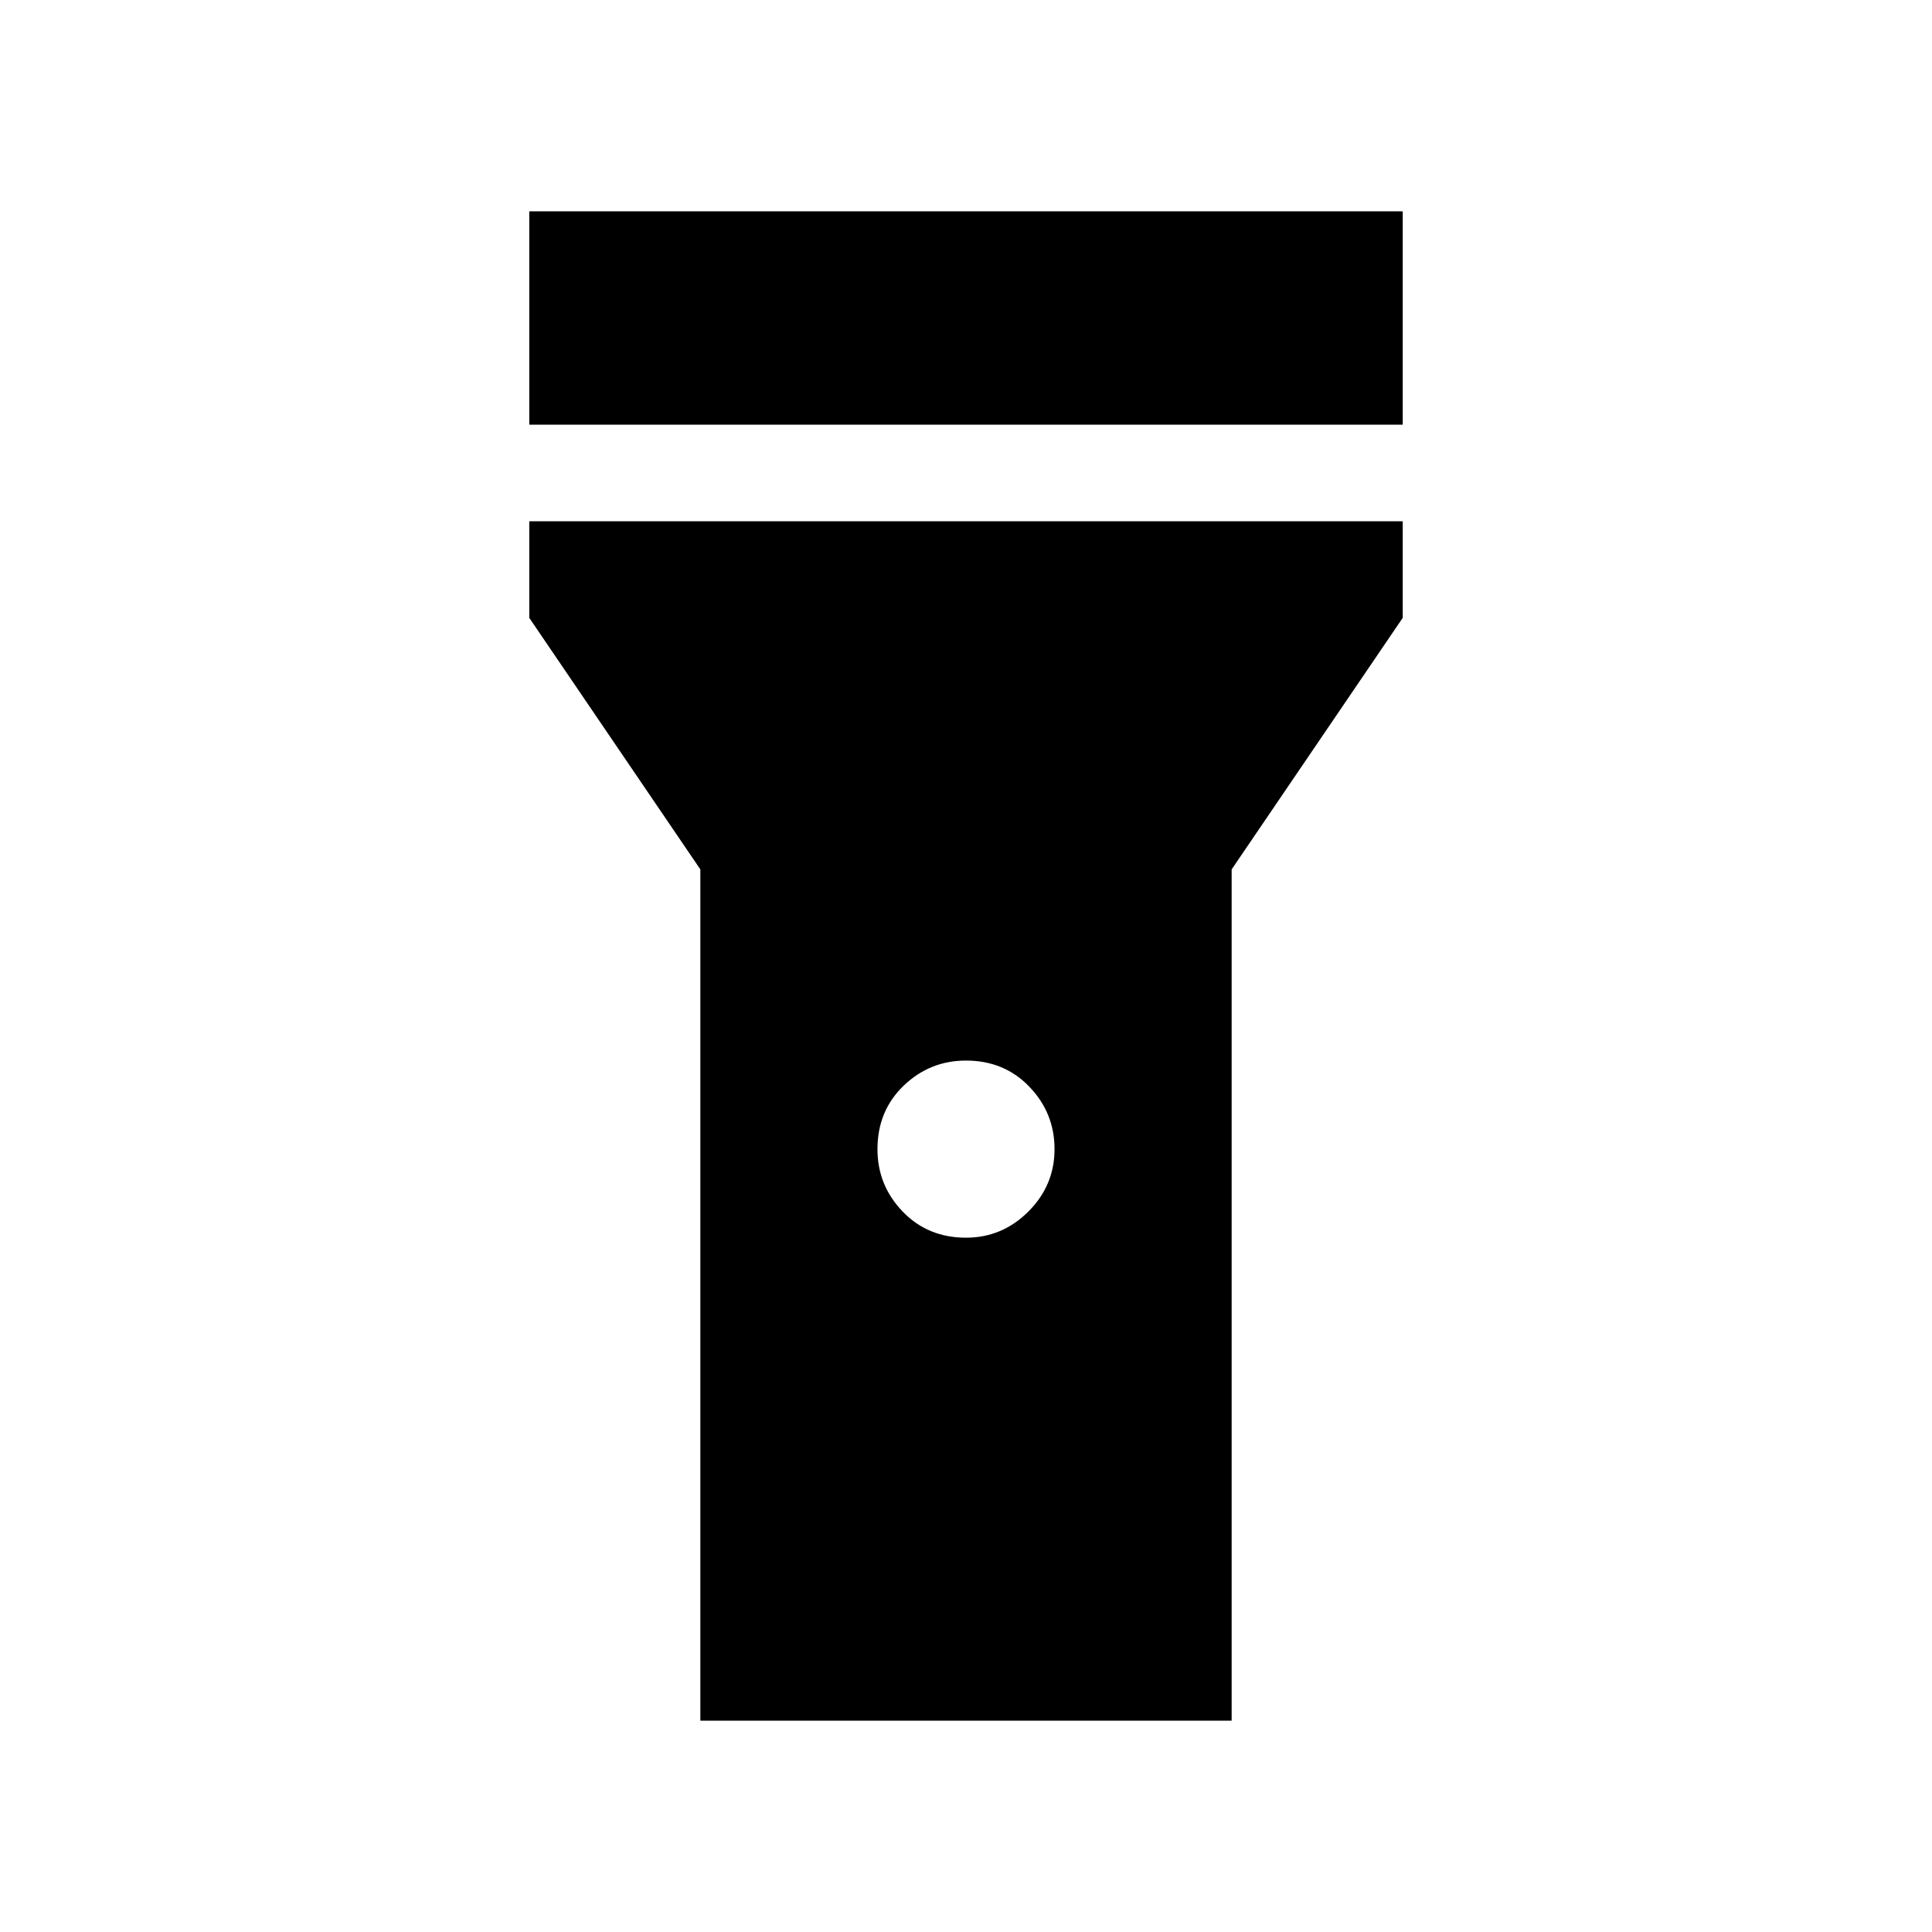 <svg xmlns="http://www.w3.org/2000/svg" height="40" width="40"><path d="M10.958 8.792V4.375H29.042V8.792ZM20 25.625Q20.75 25.625 21.292 25.083Q21.833 24.542 21.833 23.792Q21.833 23.042 21.312 22.5Q20.792 21.958 20 21.958Q19.25 21.958 18.708 22.479Q18.167 23 18.167 23.792Q18.167 24.542 18.688 25.083Q19.208 25.625 20 25.625ZM14.5 35.625V18L10.958 12.792V10.792H29.042V12.792L25.5 18V35.625Z"/></svg>
